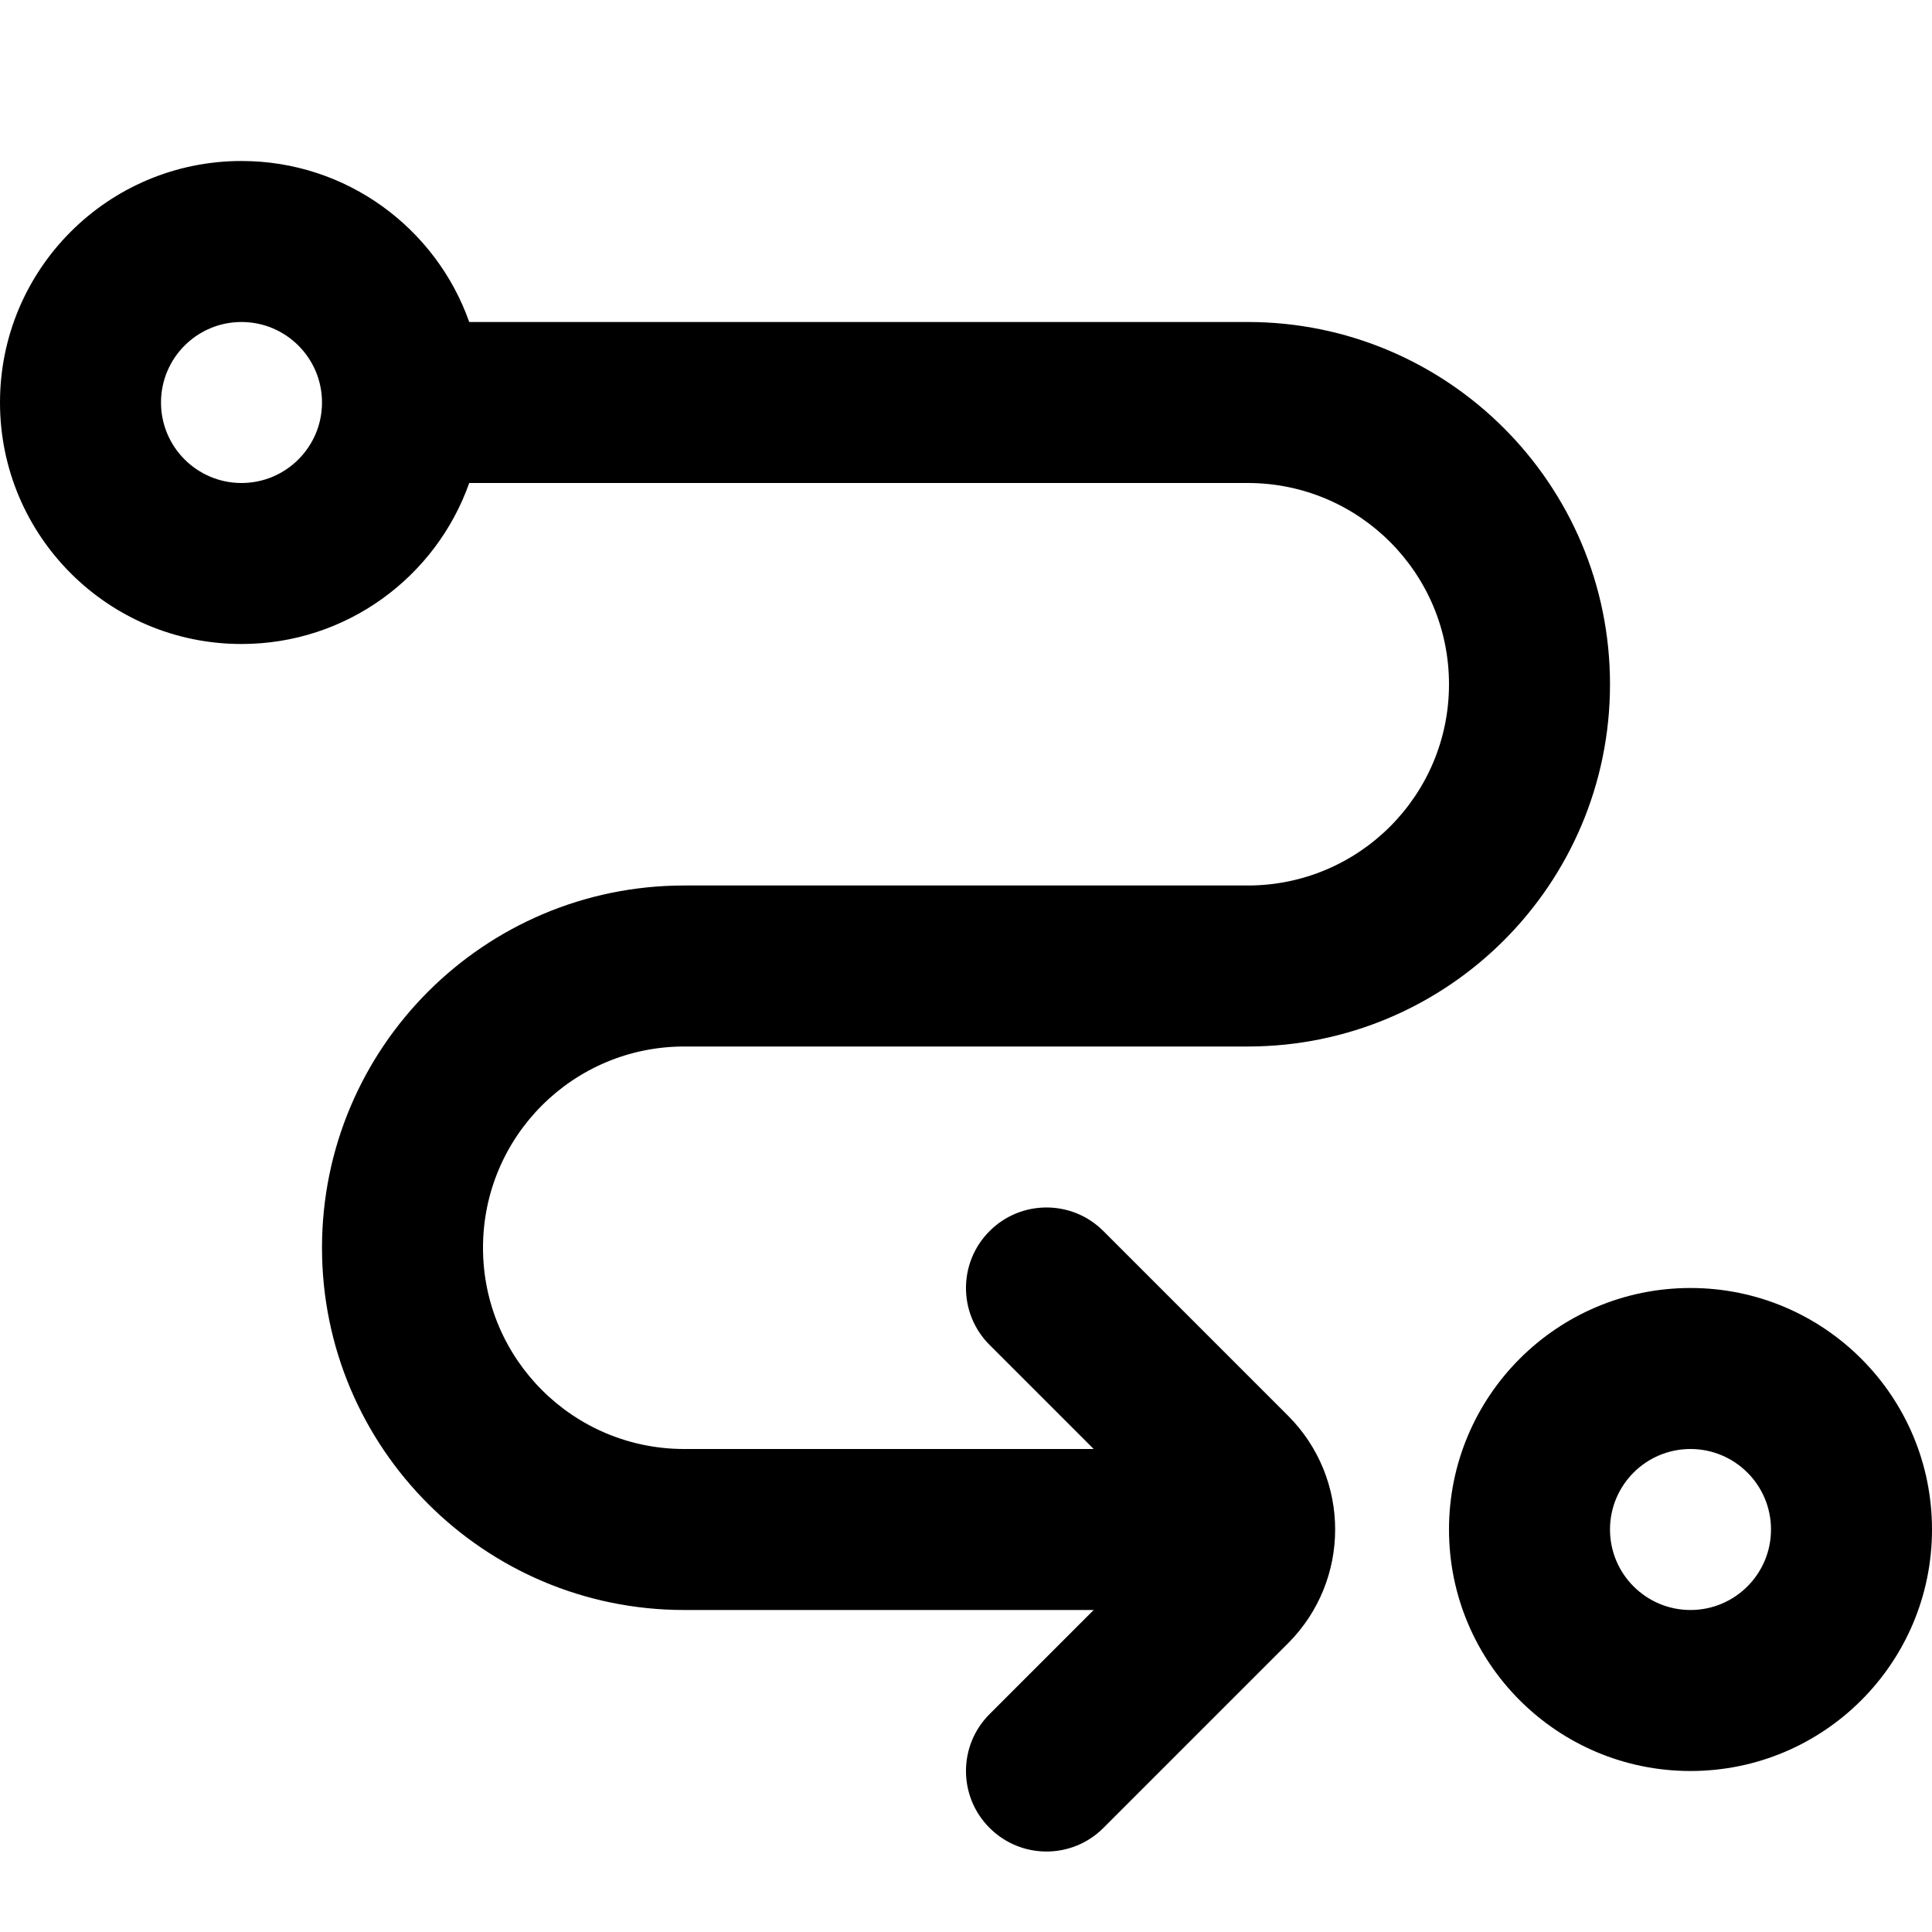 <svg id="routing" width="24" height="24" viewBox="0 0 24 24" fill="none" xmlns="http://www.w3.org/2000/svg">
    <path fill-rule="evenodd" clip-rule="evenodd" d="M3 4C2.448 4 2 4.448 2 5C2 5.552 2.448 6 3 6C3.552 6 4 5.552 4 5C4 4.448 3.552 4 3 4ZM3 2C4.306 2 5.417 2.835 5.829 4H15.5C17.985 4 20 6.015 20 8.5C20 10.985 17.985 13 15.5 13H8.5C7.119 13 6 14.119 6 15.5C6 16.881 7.119 18 8.5 18H13.586L12.293 16.707C11.902 16.317 11.902 15.683 12.293 15.293C12.683 14.902 13.317 14.902 13.707 15.293L16 17.586C16.781 18.367 16.781 19.633 16 20.414L13.707 22.707C13.317 23.098 12.683 23.098 12.293 22.707C11.902 22.317 11.902 21.683 12.293 21.293L13.586 20H8.5C6.015 20 4 17.985 4 15.5C4 13.015 6.015 11 8.5 11H15.5C16.881 11 18 9.881 18 8.5C18 7.119 16.881 6 15.5 6H5.829C5.417 7.165 4.306 8 3 8C1.343 8 0 6.657 0 5C0 3.343 1.343 2 3 2ZM20 19C20 18.448 20.448 18 21 18C21.552 18 22 18.448 22 19C22 19.552 21.552 20 21 20C20.448 20 20 19.552 20 19ZM21 16C19.343 16 18 17.343 18 19C18 20.657 19.343 22 21 22C22.657 22 24 20.657 24 19C24 17.343 22.657 16 21 16Z" fill="currentColor"/>
</svg>
